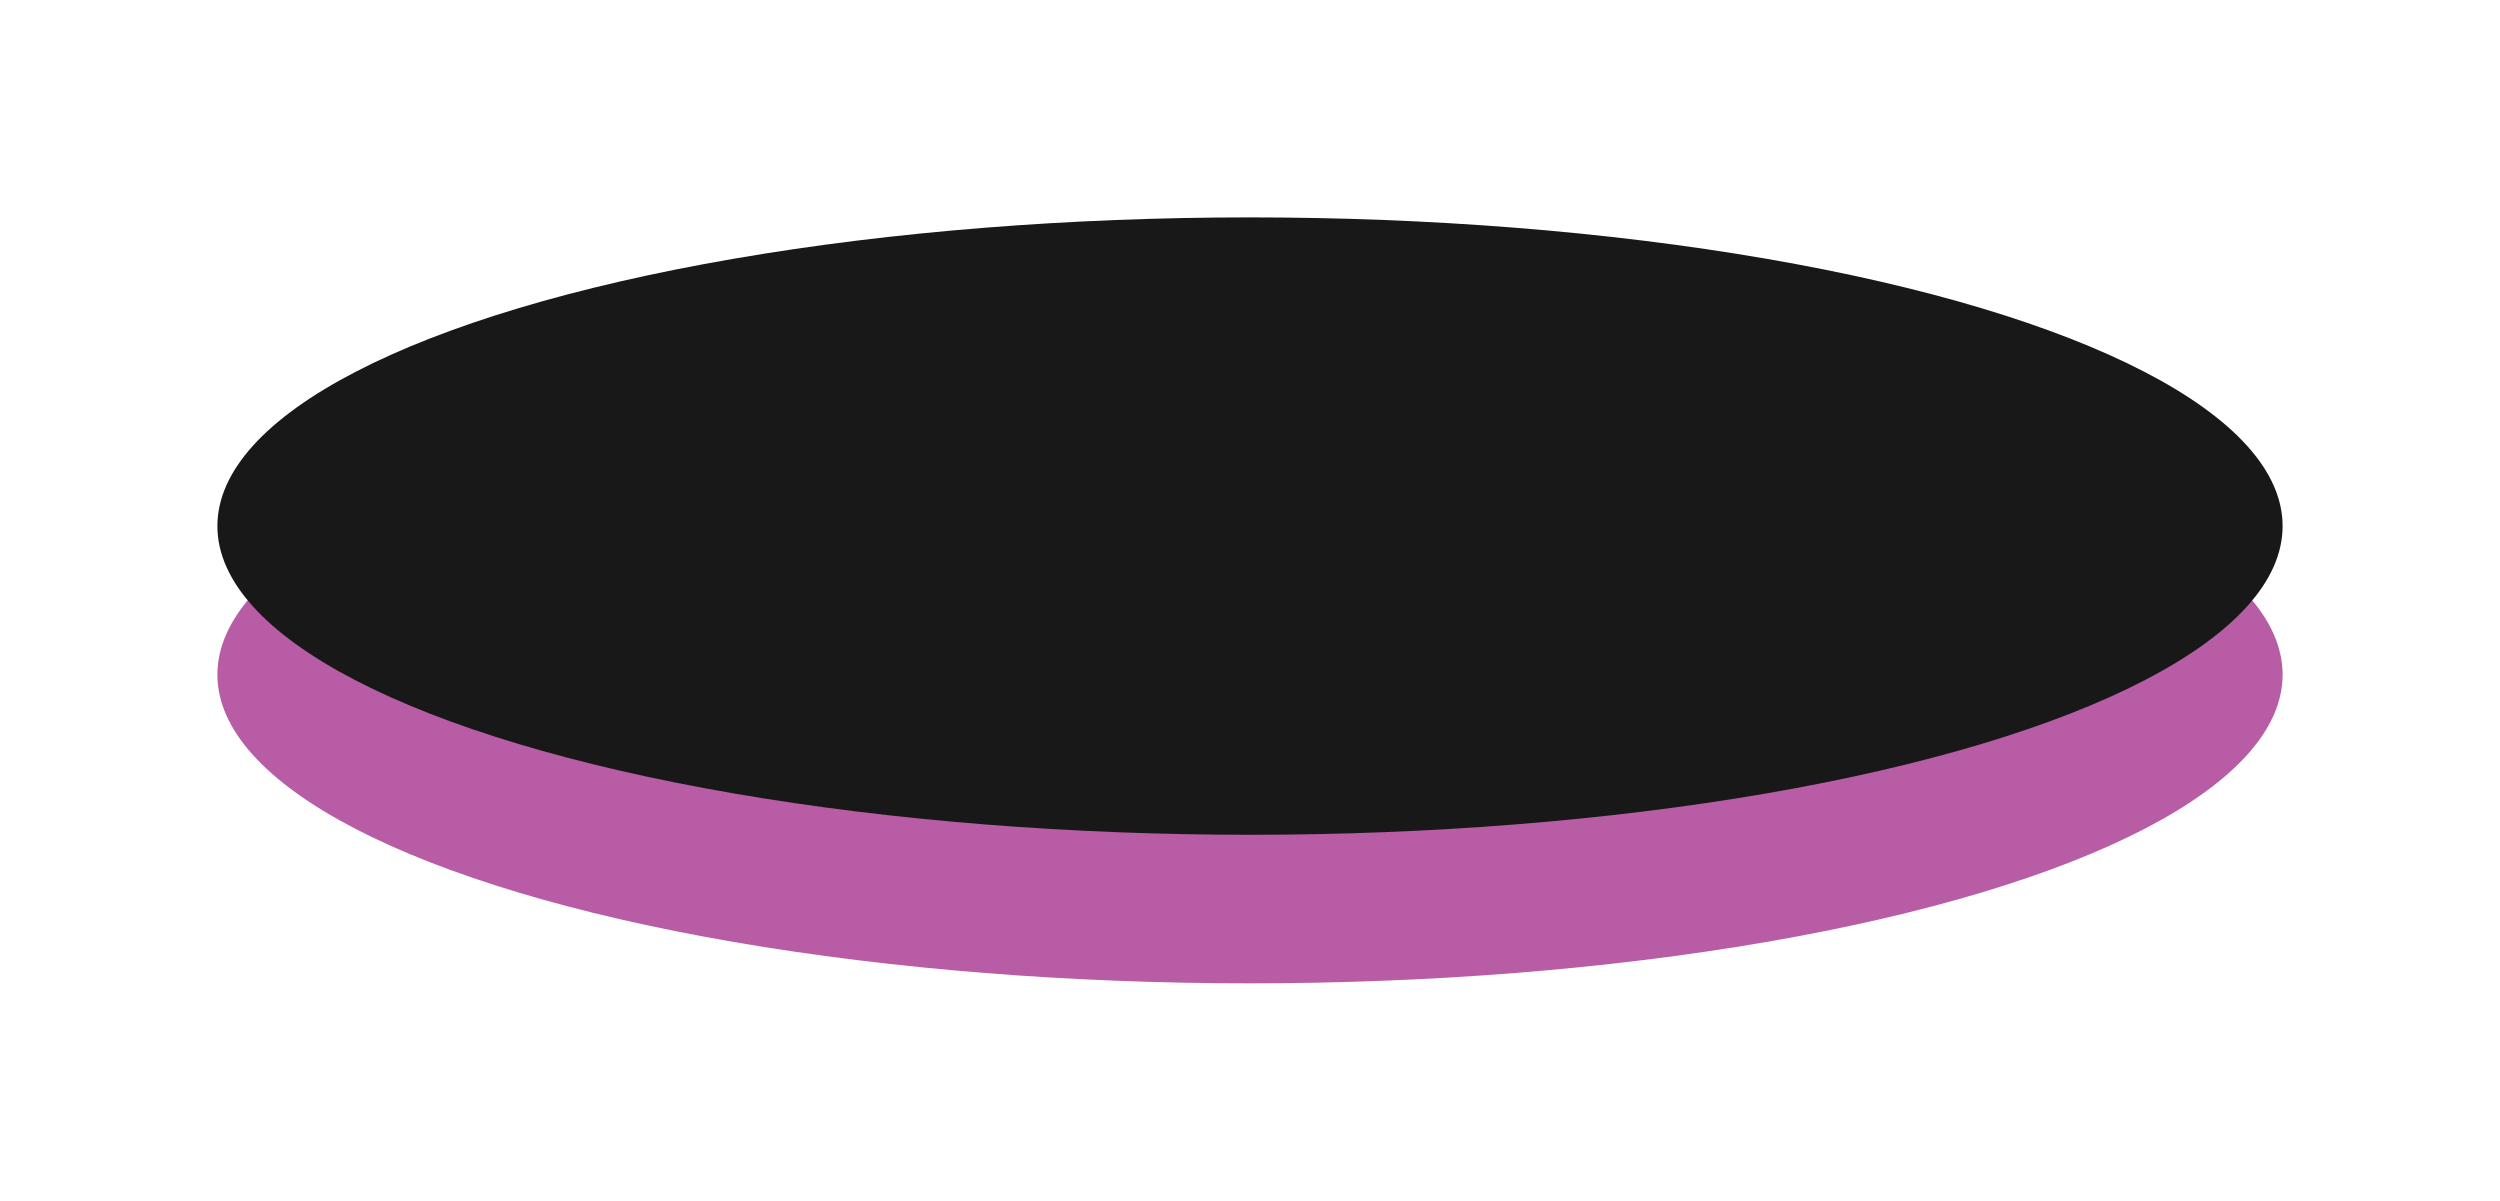<svg width="3450" height="1657" viewBox="0 0 3450 1657" fill="none" xmlns="http://www.w3.org/2000/svg" xmlns:xlink="http://www.w3.org/1999/xlink">
	<desc>
			Created with Pixso.
	</desc>
	<defs>
		<filter id="filter_100_2_dd" x="0" y="205" width="3450" height="1452" filterUnits="userSpaceOnUse" color-interpolation-filters="sRGB">
			<feFlood flood-opacity="0" result="BackgroundImageFix"/>
			<feBlend mode="normal" in="SourceGraphic" in2="BackgroundImageFix" result="shape"/>
			<feGaussianBlur stdDeviation="100" result="effect_layerBlur_1"/>
		</filter>
		<filter id="filter_99_122_dd" x="0" y="0" width="3450" height="1452" filterUnits="userSpaceOnUse" color-interpolation-filters="sRGB">
			<feFlood flood-opacity="0" result="BackgroundImageFix"/>
			<feBlend mode="normal" in="SourceGraphic" in2="BackgroundImageFix" result="shape"/>
			<feGaussianBlur stdDeviation="100" result="effect_layerBlur_1"/>
		</filter>
	</defs>
	<g filter="url(#filter_100_2_dd)">
		<ellipse id="Ellipse 7" cx="1725" cy="931" rx="1425" ry="426" fill="#B75CA5" fill-opacity="1"/>
	</g>
	<g filter="url(#filter_99_122_dd)">
		<ellipse id="Ellipse 1" cx="1725" cy="726" rx="1425" ry="426" fill="#181819" fill-opacity="1"/>
	</g>
</svg>

